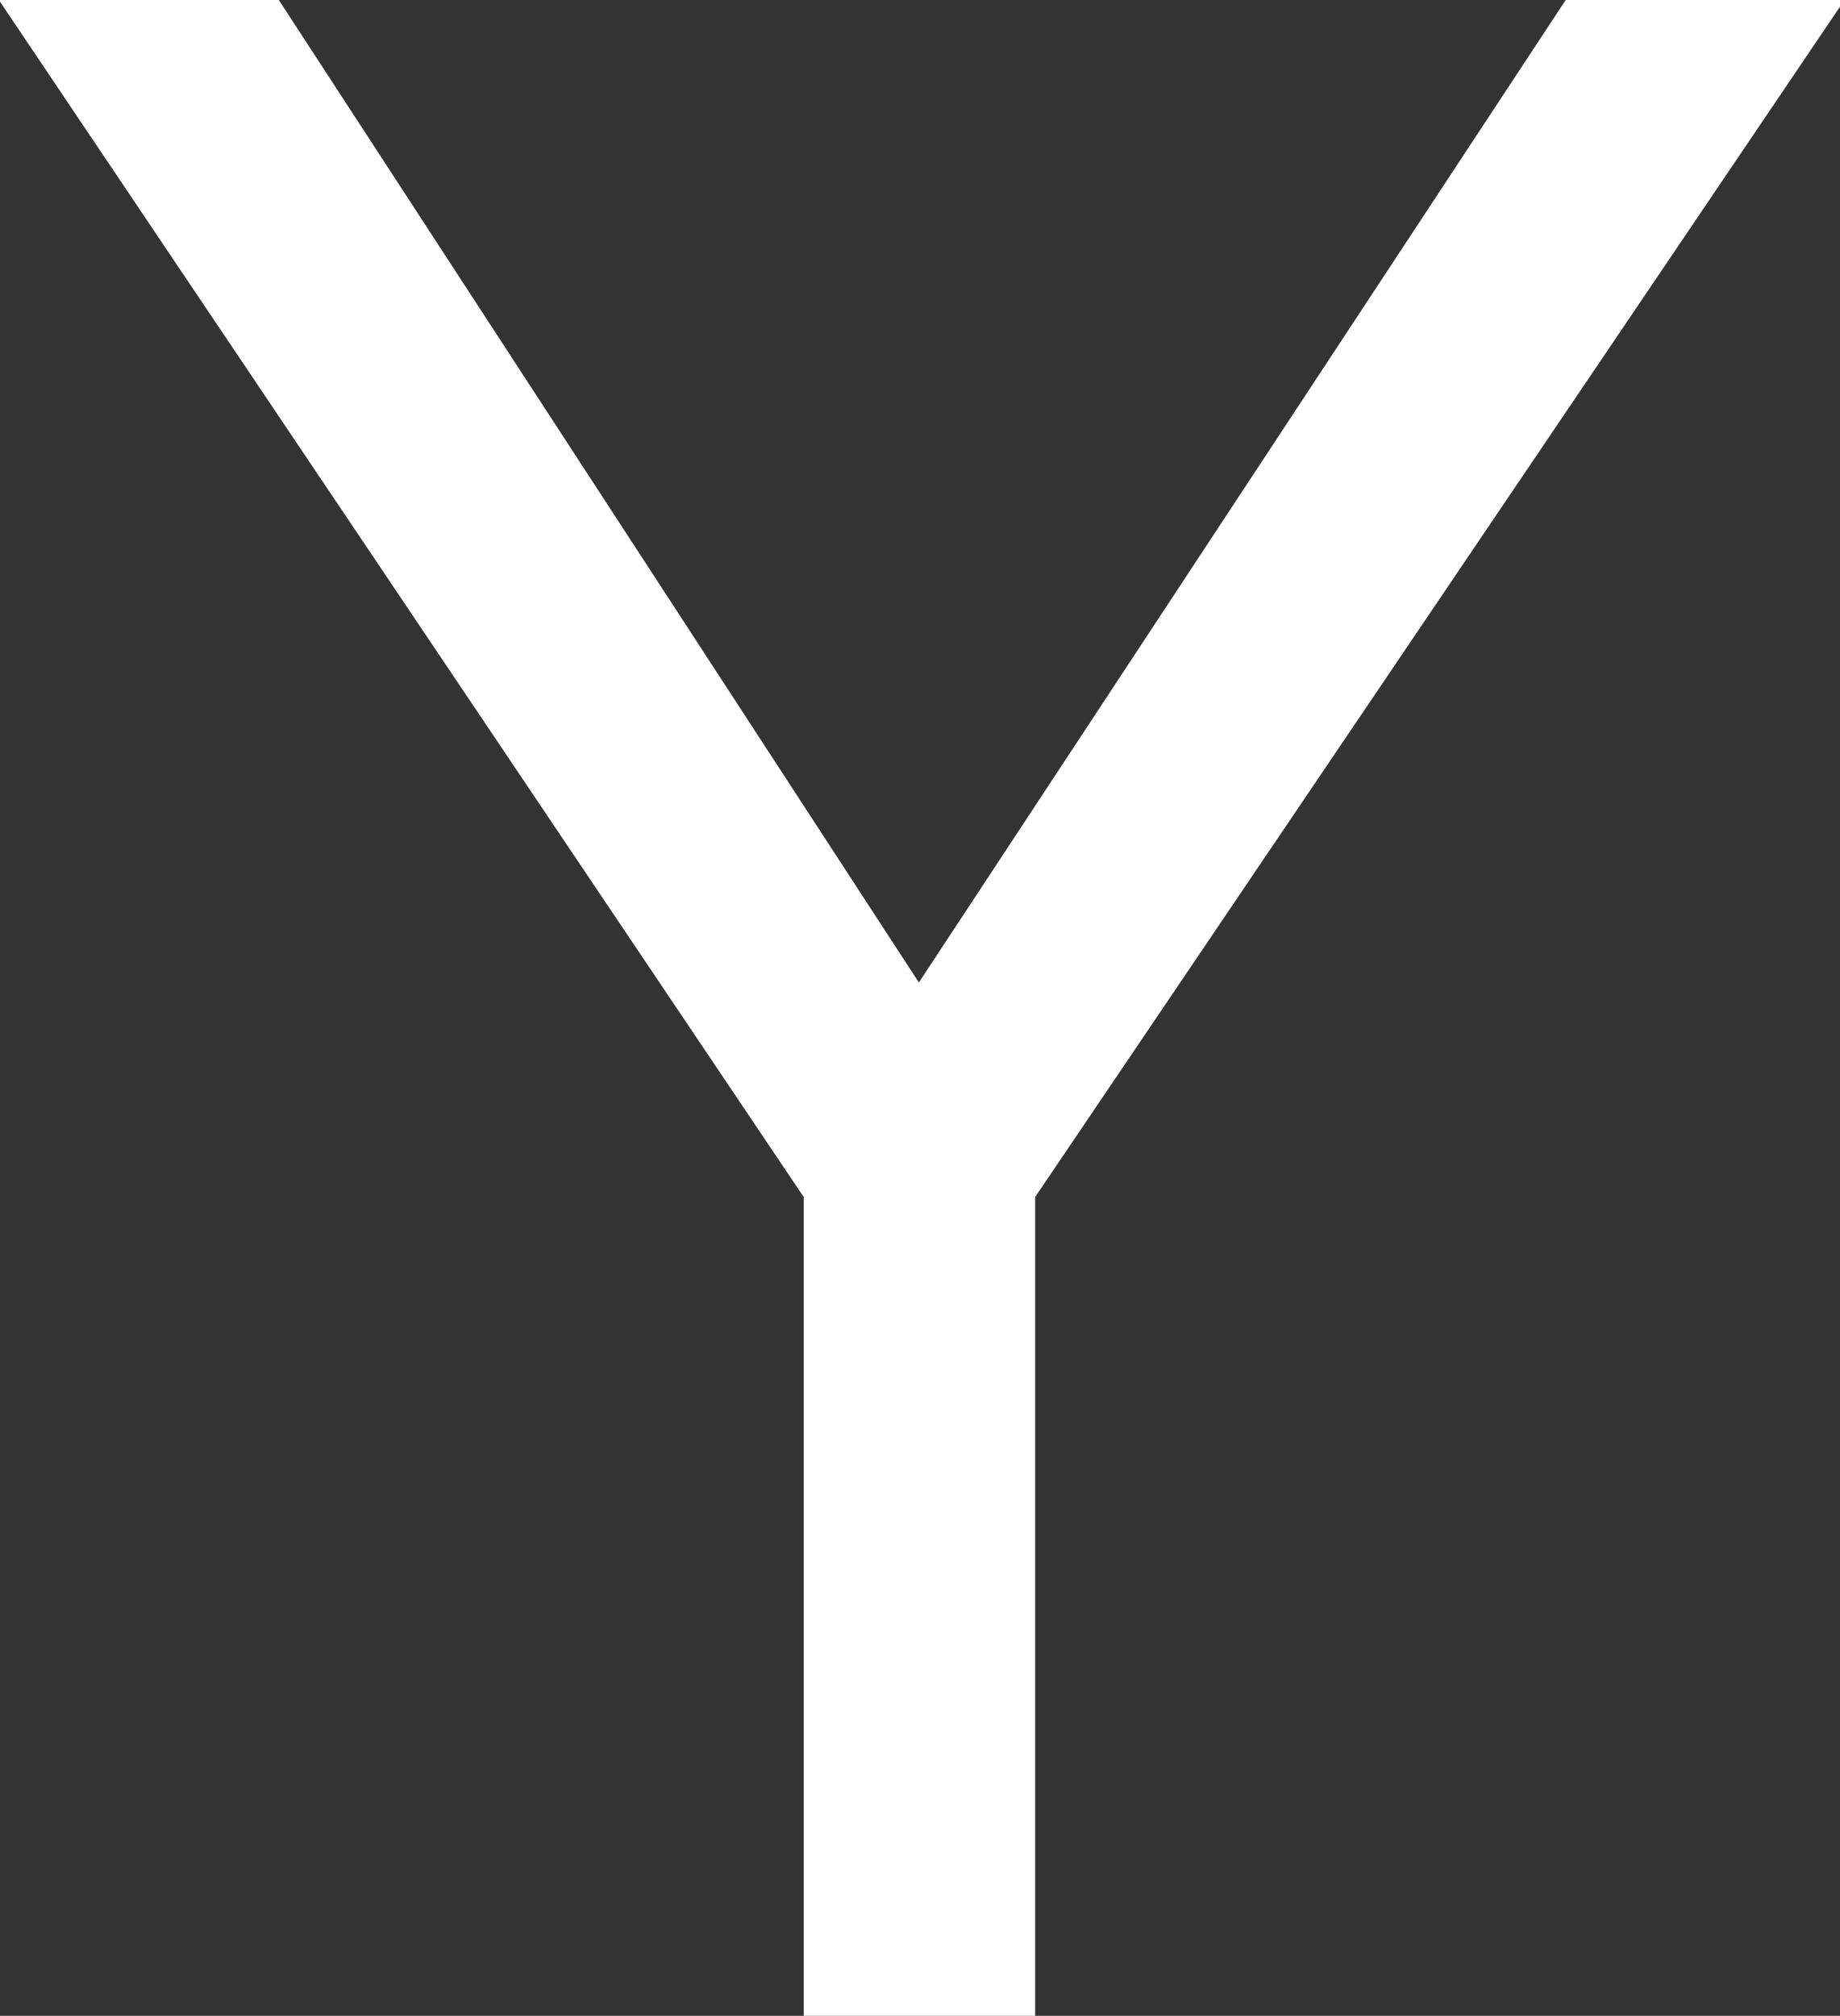 <svg id="图层_1" data-name="图层 1" xmlns="http://www.w3.org/2000/svg" viewBox="0 0 16.3 17.85"><rect x="0" y="0" width="16.3" height="17.85" fill="#333333" stroke="none"/><defs><style>.cls-1{isolation:isolate;}.cls-2{fill:#fff;}</style></defs><g id="页面-1"><g id="编组-42"><g id="Y" class="cls-1"><g class="cls-1"><path class="cls-2" d="M14.6,12.15l5.67,8.7L26,12.15h2.47L21.3,22.75V30H19.25V22.75l-7.13-10.6Z" transform="translate(-12.13 -12.15)"/></g></g></g></g></svg>
